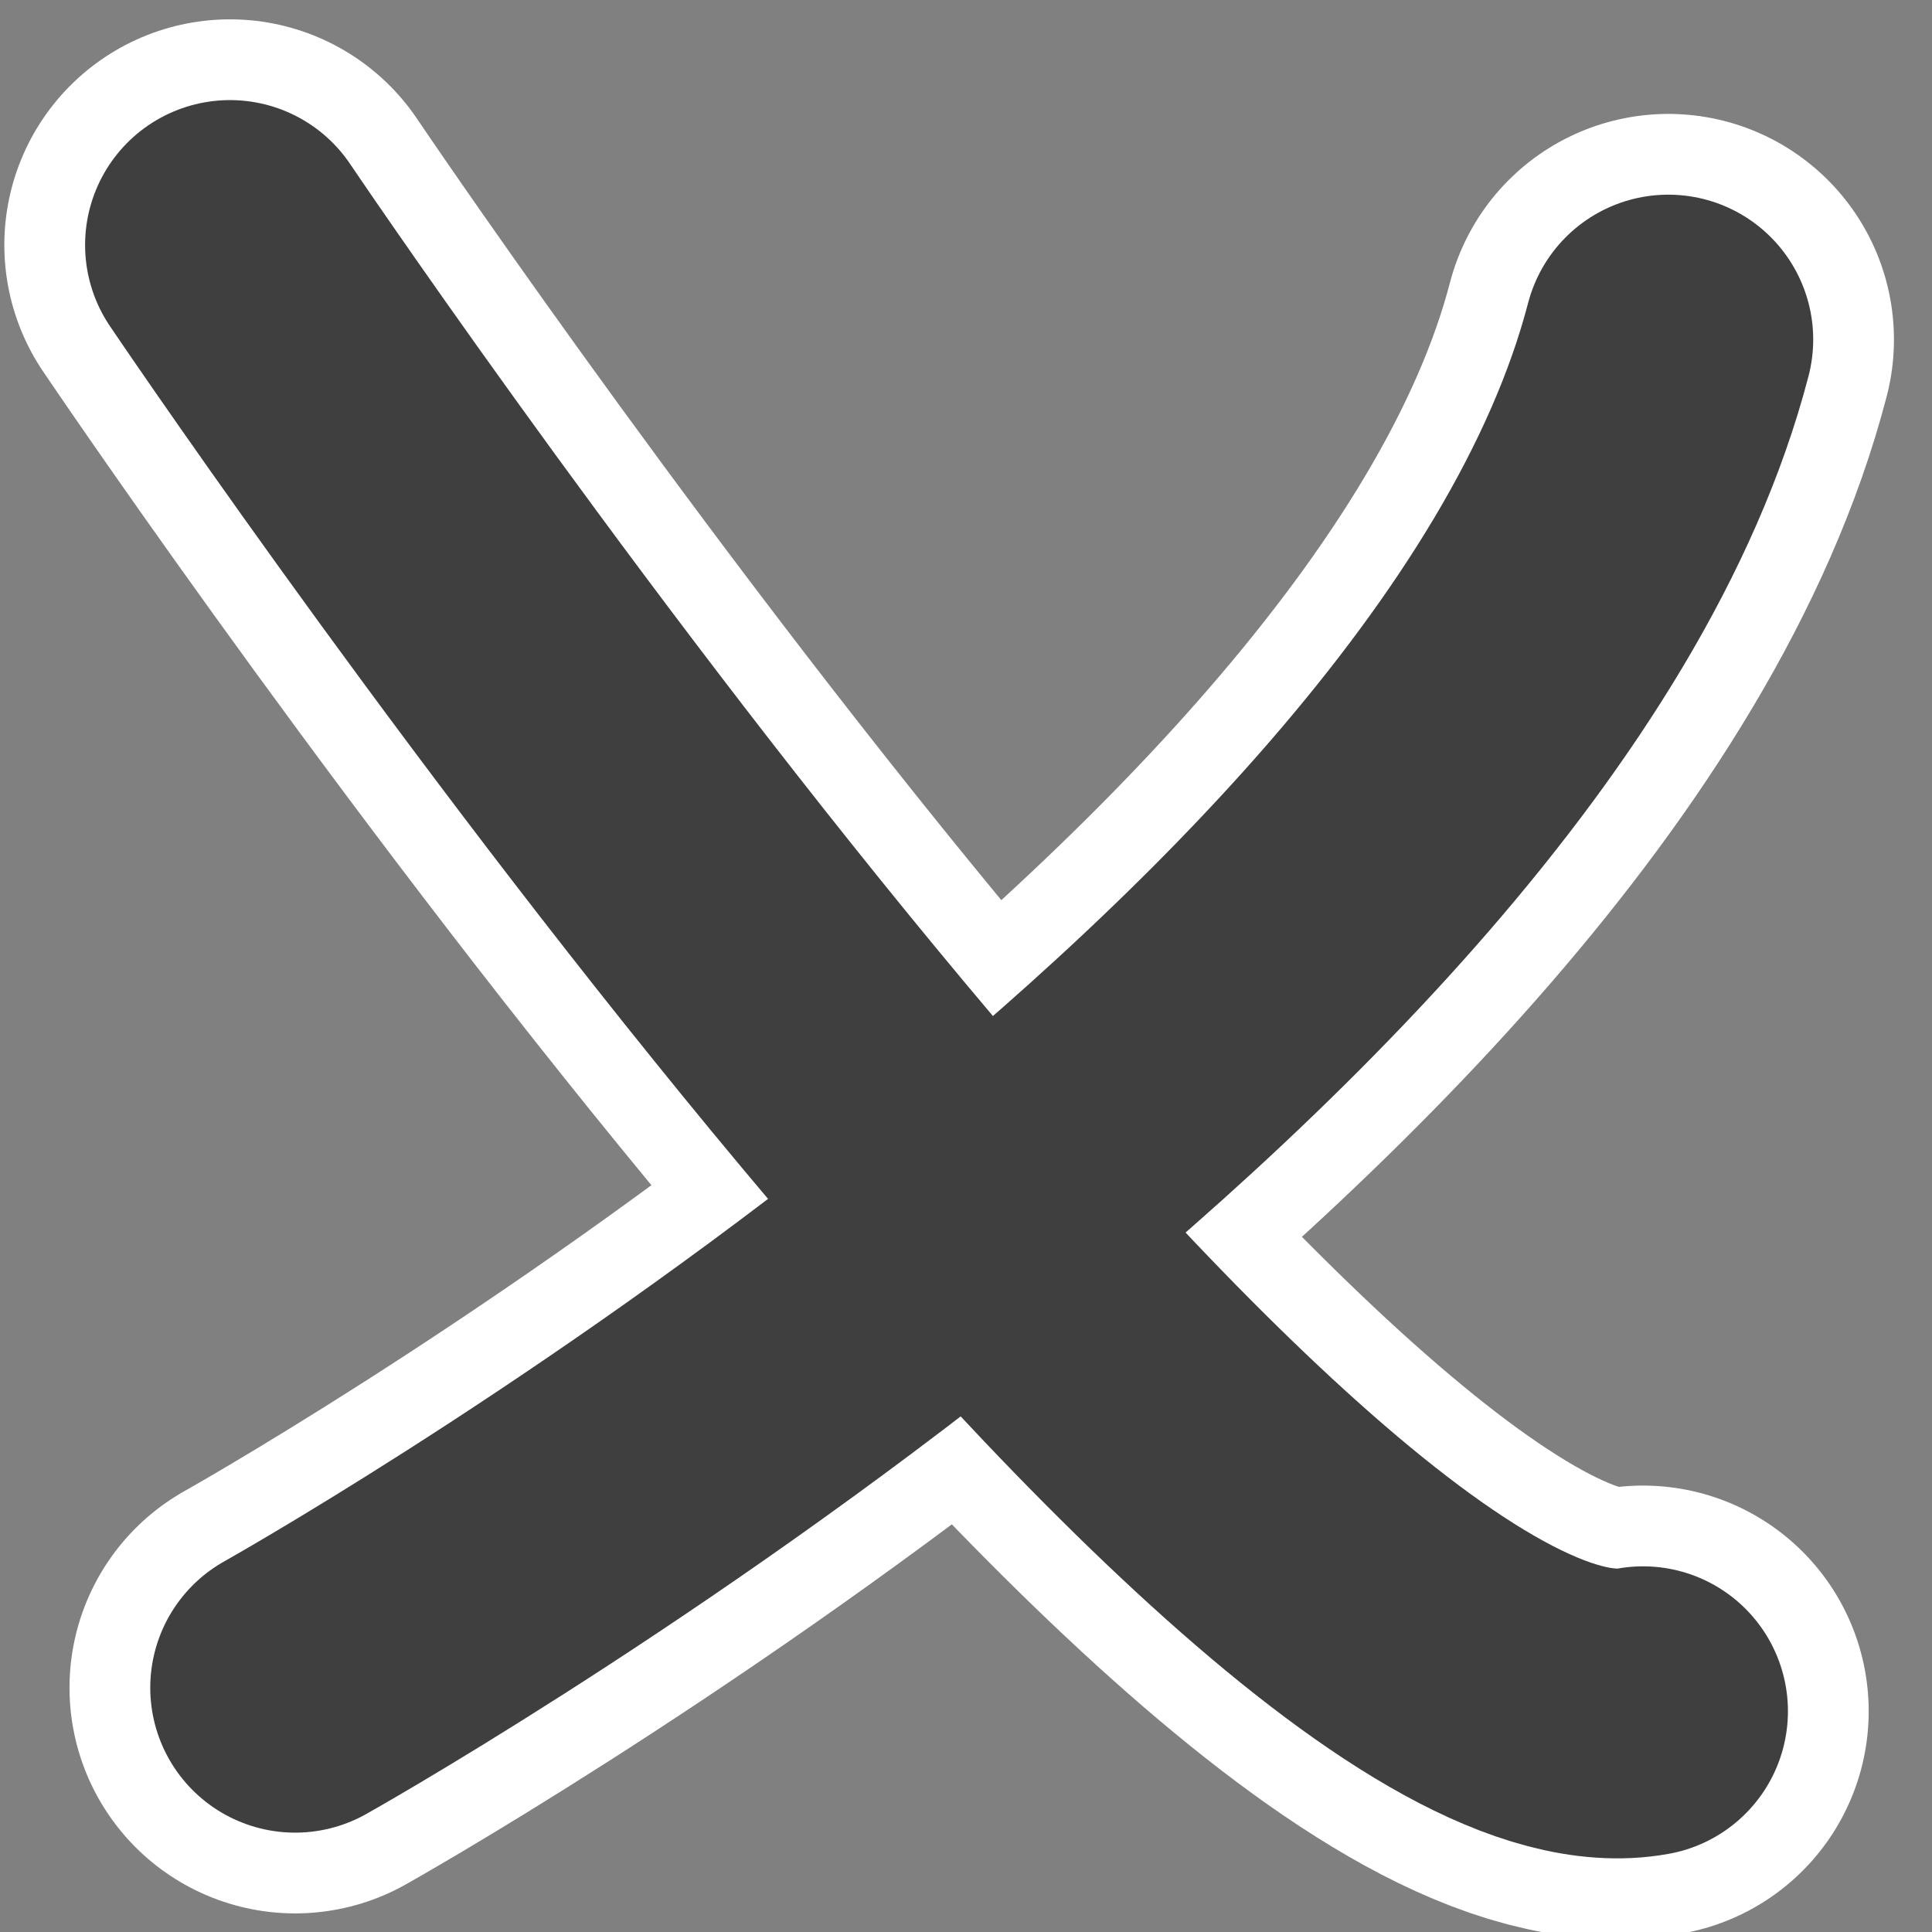 <?xml version="1.0" encoding="UTF-8" standalone="no"?>
<svg
   xmlns:dc="http://purl.org/dc/elements/1.1/"
   xmlns:cc="http://creativecommons.org/ns#"
   xmlns:rdf="http://www.w3.org/1999/02/22-rdf-syntax-ns#"
   xmlns:svg="http://www.w3.org/2000/svg"
   xmlns="http://www.w3.org/2000/svg"
   xmlns:sodipodi="http://sodipodi.sourceforge.net/DTD/sodipodi-0.dtd"
   xmlns:inkscape="http://www.inkscape.org/namespaces/inkscape"
   version="1.1"
   x="0px"
   y="0px"
   viewBox="-143.5 -19.058 100 100"
   enable-background="new -143.5 -19.058 1024 1024"
   xml:space="preserve"
   id="svg2"
   width="100"
   height="100"
   sodipodi:docname="mh_x.svg"
   inkscape:version="0.92.3 (2405546, 2018-03-11)"><rect x="-143.5" y="-19.058" width="100" height="100" fill="#808080" stroke="none"/><sodipodi:namedview
     pagecolor="#ffffff"
     bordercolor="#666666"
     borderopacity="1"
     objecttolerance="10"
     gridtolerance="10"
     guidetolerance="10"
     inkscape:pageopacity="0"
     inkscape:pageshadow="2"
     inkscape:window-width="1920"
     inkscape:window-height="986"
     id="namedview10018"
     showgrid="false"
     inkscape:pagecheckerboard="true"
     inkscape:zoom="3.9732666"
     inkscape:cx="-28.375204"
     inkscape:cy="70.421676"
     inkscape:window-x="-11"
     inkscape:window-y="-11"
     inkscape:window-maximized="1"
     inkscape:current-layer="svg2" /><defs
     id="defs66" /><g
     id="g1422"
     style="stroke:#ffffff;stroke-opacity:1"><path
       sodipodi:nodetypes="cc"
       inkscape:connector-curvature="0"
       id="path1396"
       d="m -128.223,68.299 c 0,0 61.927,-34.659 71.074,-69.781"
       style="fill:none;stroke:#ffffff;stroke-width:23.36;stroke-linecap:round;stroke-linejoin:miter;stroke-miterlimit:4;stroke-dasharray:none;stroke-opacity:1" /><path
       sodipodi:nodetypes="cc"
       inkscape:connector-curvature="0"
       id="path1398"
       d="m -131.596,-6.377 c 0,0 53.541,79.447 73.139,75.892"
       style="fill:none;stroke:#ffffff;stroke-width:23.36;stroke-linecap:round;stroke-linejoin:miter;stroke-miterlimit:4;stroke-dasharray:none;stroke-opacity:1" /></g><g
     id="g1422-7"
     style="stroke:#3f3f3f;stroke-width:15;stroke-miterlimit:4;stroke-dasharray:none;stroke-opacity:1"><path
       sodipodi:nodetypes="cc"
       inkscape:connector-curvature="0"
       id="path1396-5"
       d="m -128.223,68.299 c 0,0 61.927,-34.659 71.074,-69.781"
       style="fill:none;stroke:#3f3f3f;stroke-width:15;stroke-linecap:round;stroke-linejoin:miter;stroke-miterlimit:4;stroke-dasharray:none;stroke-opacity:1" /><path
       sodipodi:nodetypes="cc"
       inkscape:connector-curvature="0"
       id="path1398-2"
       d="m -131.596,-6.377 c 0,0 53.541,79.447 73.139,75.892"
       style="fill:none;stroke:#3f3f3f;stroke-width:15;stroke-linecap:round;stroke-linejoin:miter;stroke-miterlimit:4;stroke-dasharray:none;stroke-opacity:1" /></g></svg>